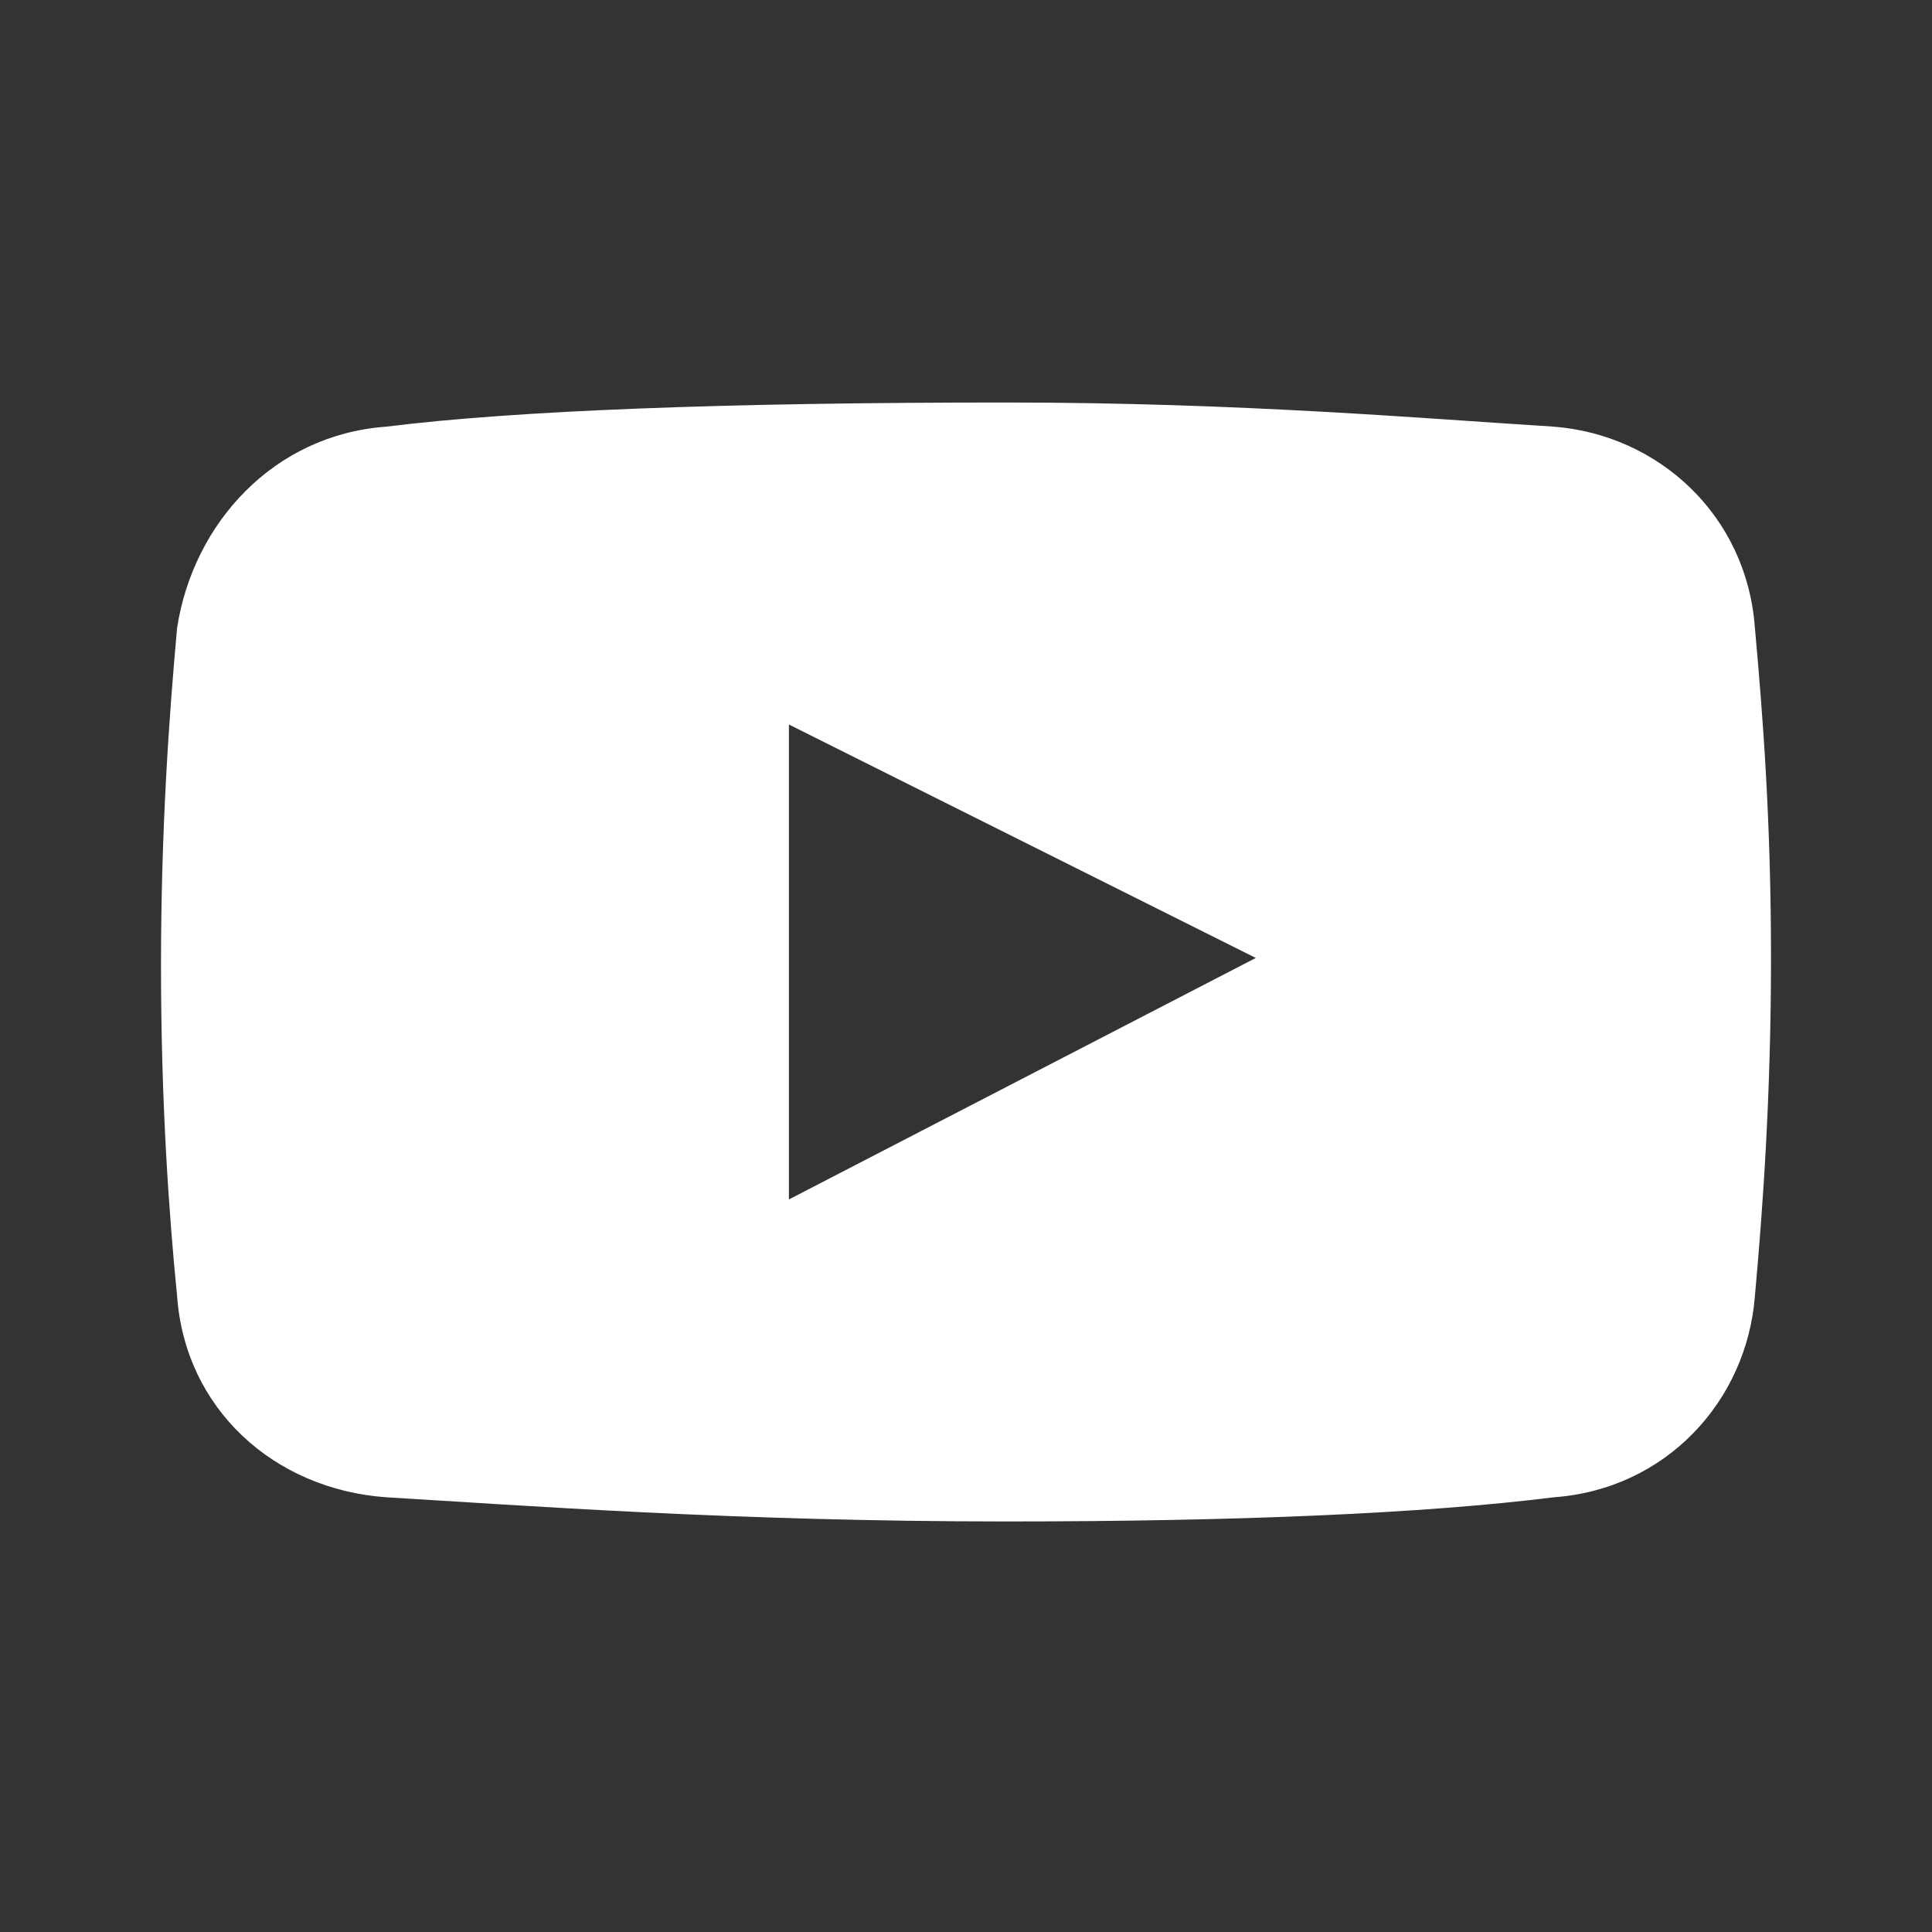 <?xml version="1.0" encoding="utf-8"?>
<!-- Generator: Adobe Illustrator 19.0.0, SVG Export Plug-In . SVG Version: 6.00 Build 0)  -->
<svg version="1.1" id="Layer_21" xmlns="http://www.w3.org/2000/svg" xmlns:xlink="http://www.w3.org/1999/xlink" x="0px" y="0px"
	 viewBox="-305 168 24 24" style="enable-background:new -305 168 24 24;" xml:space="preserve">
<rect x="-305" y="168" width="24" height="24" fill="#333333" stroke="none"/>
<style type="text/css">
	.st0{fill:#FFFFFF;}
</style>
<title></title>
<path class="st0" d="M-283.2,175.8c-0.1-1.4-1.2-2.4-2.5-2.5c-1.6-0.1-3.9-0.3-6.8-0.3c-3.5,0-6.1,0.1-7.7,0.3
	c-1.4,0.1-2.4,1.2-2.6,2.5c-0.1,1.1-0.2,2.5-0.2,4.2c0,1.7,0.1,3.1,0.2,4.1c0.1,1.4,1.2,2.4,2.6,2.5c1.7,0.1,4.3,0.3,7.7,0.3
	c2.9,0,5.2-0.1,6.8-0.3c1.4-0.1,2.4-1.2,2.5-2.5c0.1-1.1,0.2-2.5,0.2-4.2S-283.1,176.9-283.2,175.8z M-295.2,182.9v-5.9l5.8,2.9
	L-295.2,182.9z"/>
</svg>
